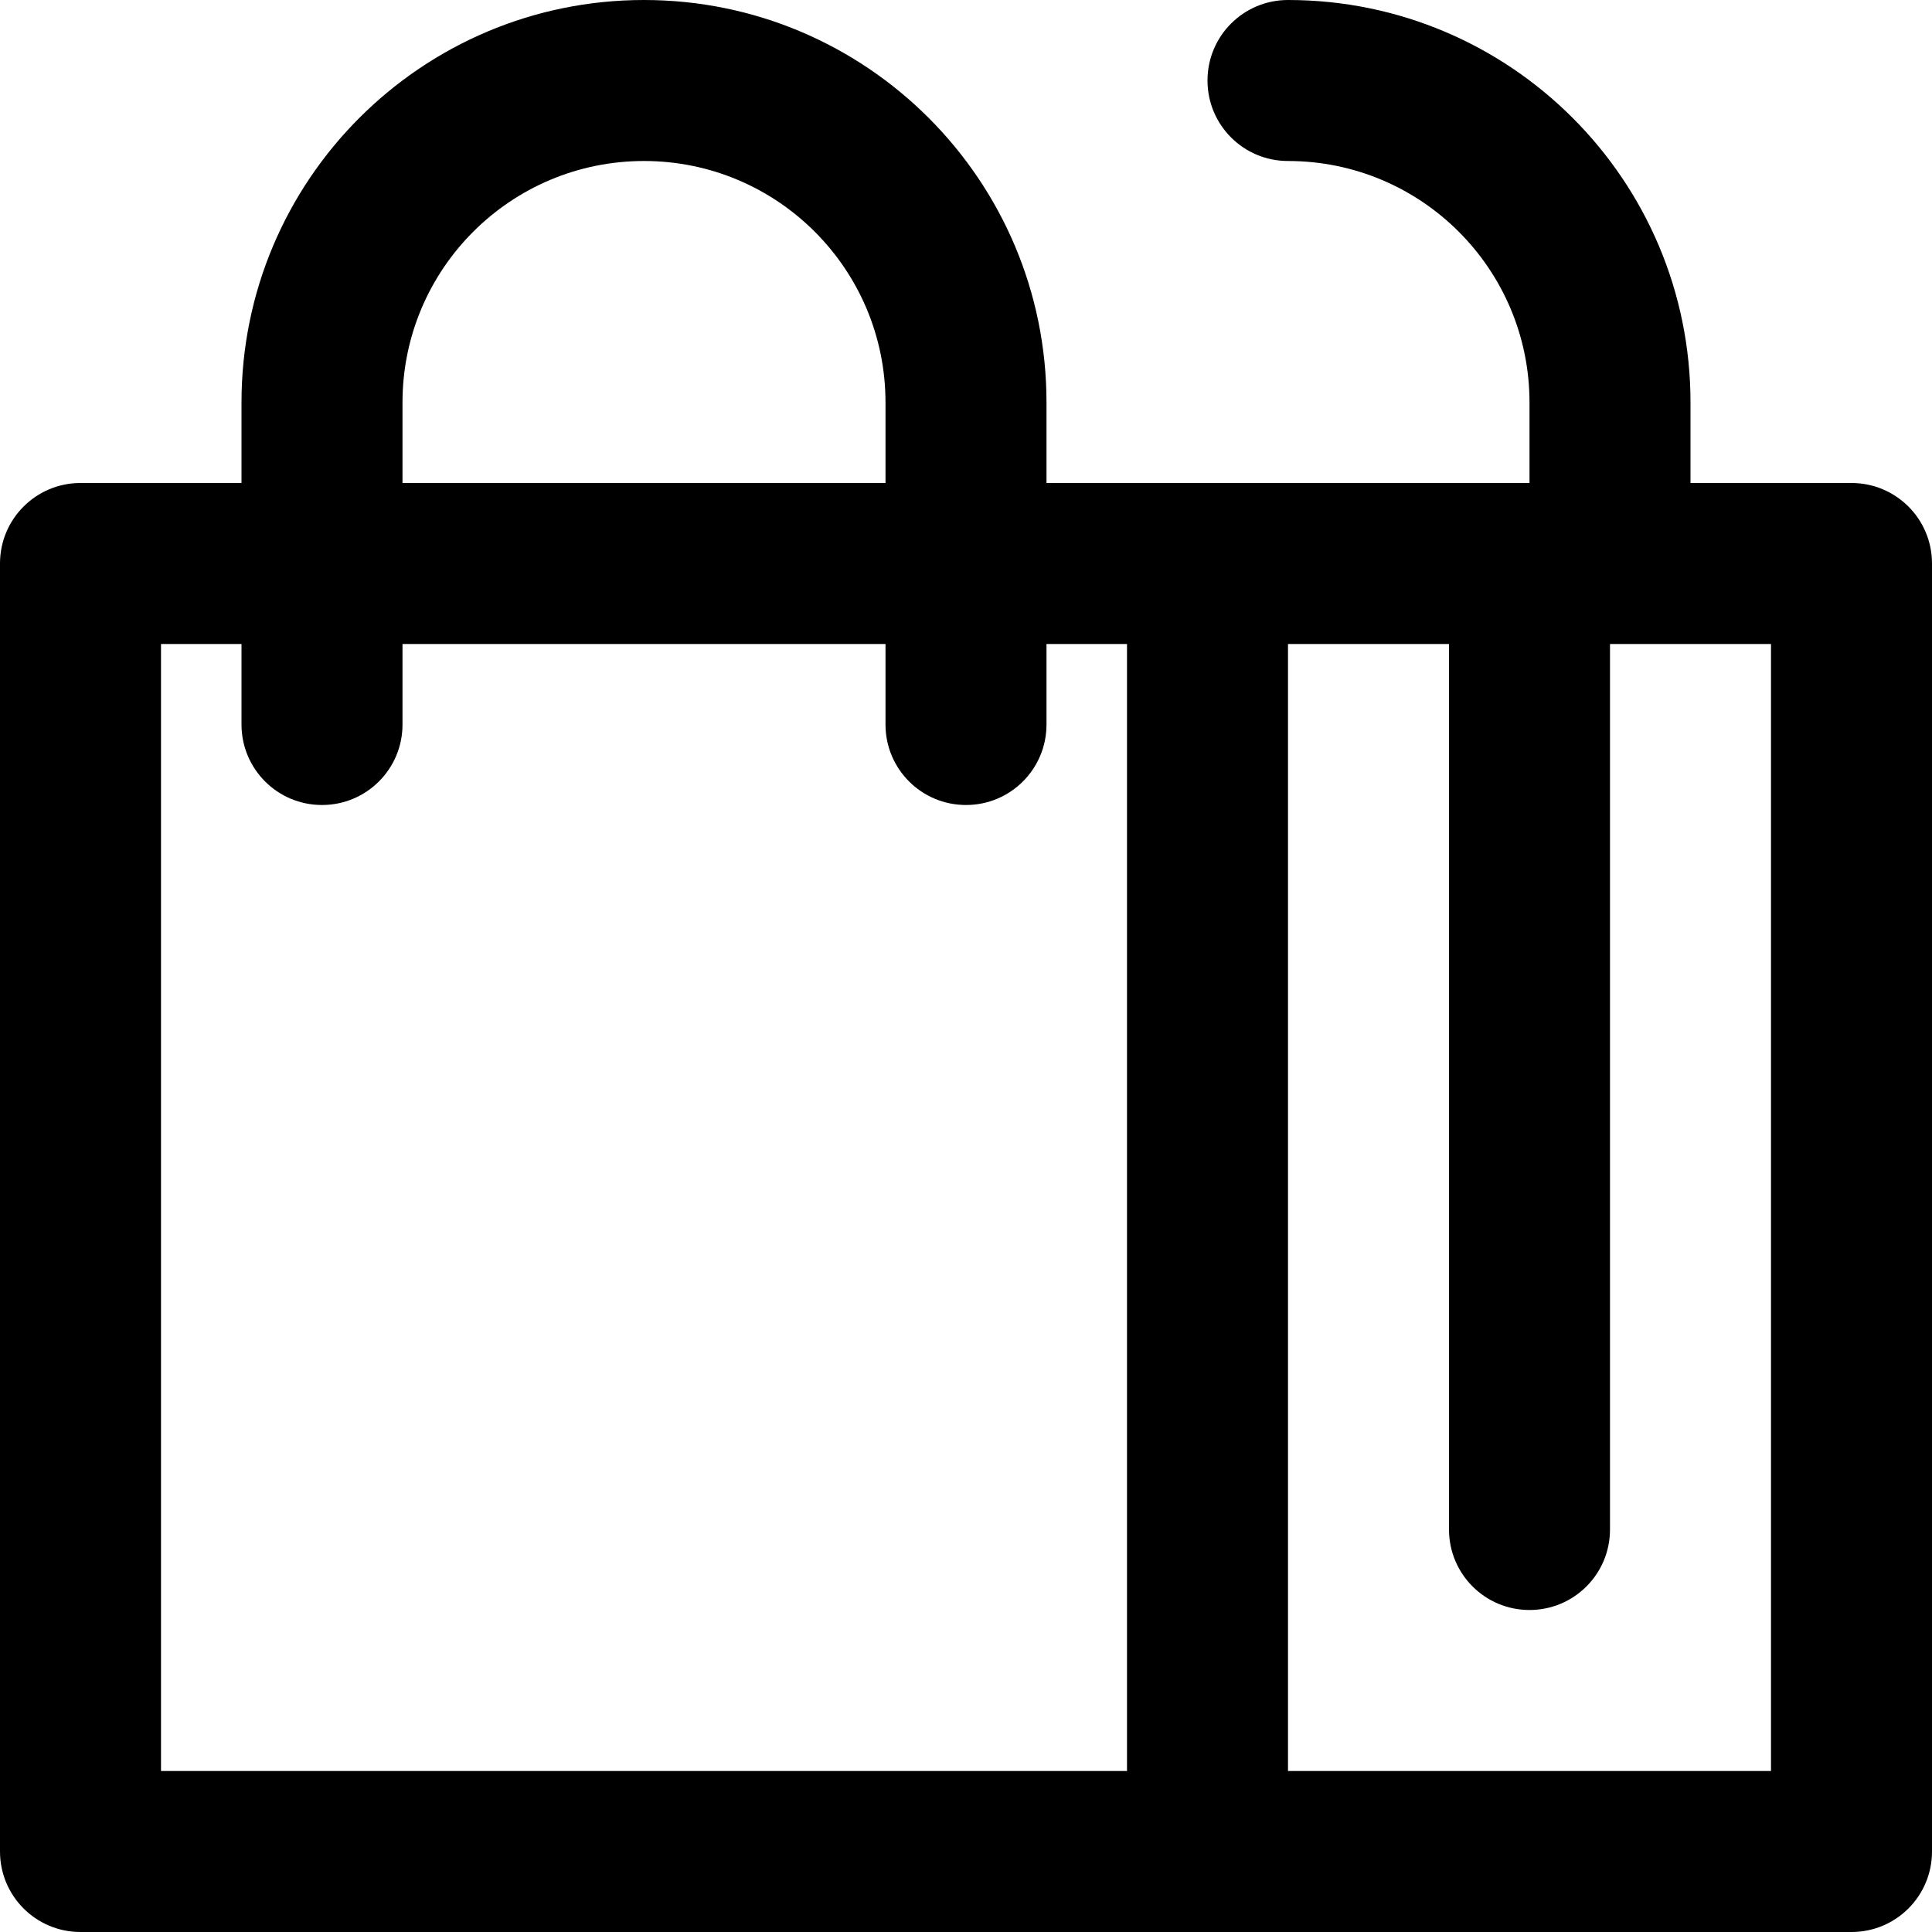 <svg viewBox="0 0 24 24" fill="currentColor"><path d="M23 6h-2V5c0-2.762-2.238-5-5-5-.553 0-1 .447-1 1s.447 1 1 1c1.657 0 3 1.343 3 3v1h-6V5c0-2.762-2.238-5-5-5S3 2.238 3 5v1H1c-.553 0-1 .447-1 1v16c0 .553.447 1 1 1h22c.553 0 1-.447 1-1V7c0-.553-.447-1-1-1zM5 5c0-1.657 1.343-3 3-3s3 1.343 3 3v1H5V5zm9 17H2V8h1v1c0 .553.447 1 1 1s1-.447 1-1V8h6v1c0 .553.447 1 1 1 .553 0 1-.447 1-1V8h1v14zm8 0h-6V8h2v11c0 .553.447 1 1 1s1-.447 1-1V8h2v14z"/></svg>
